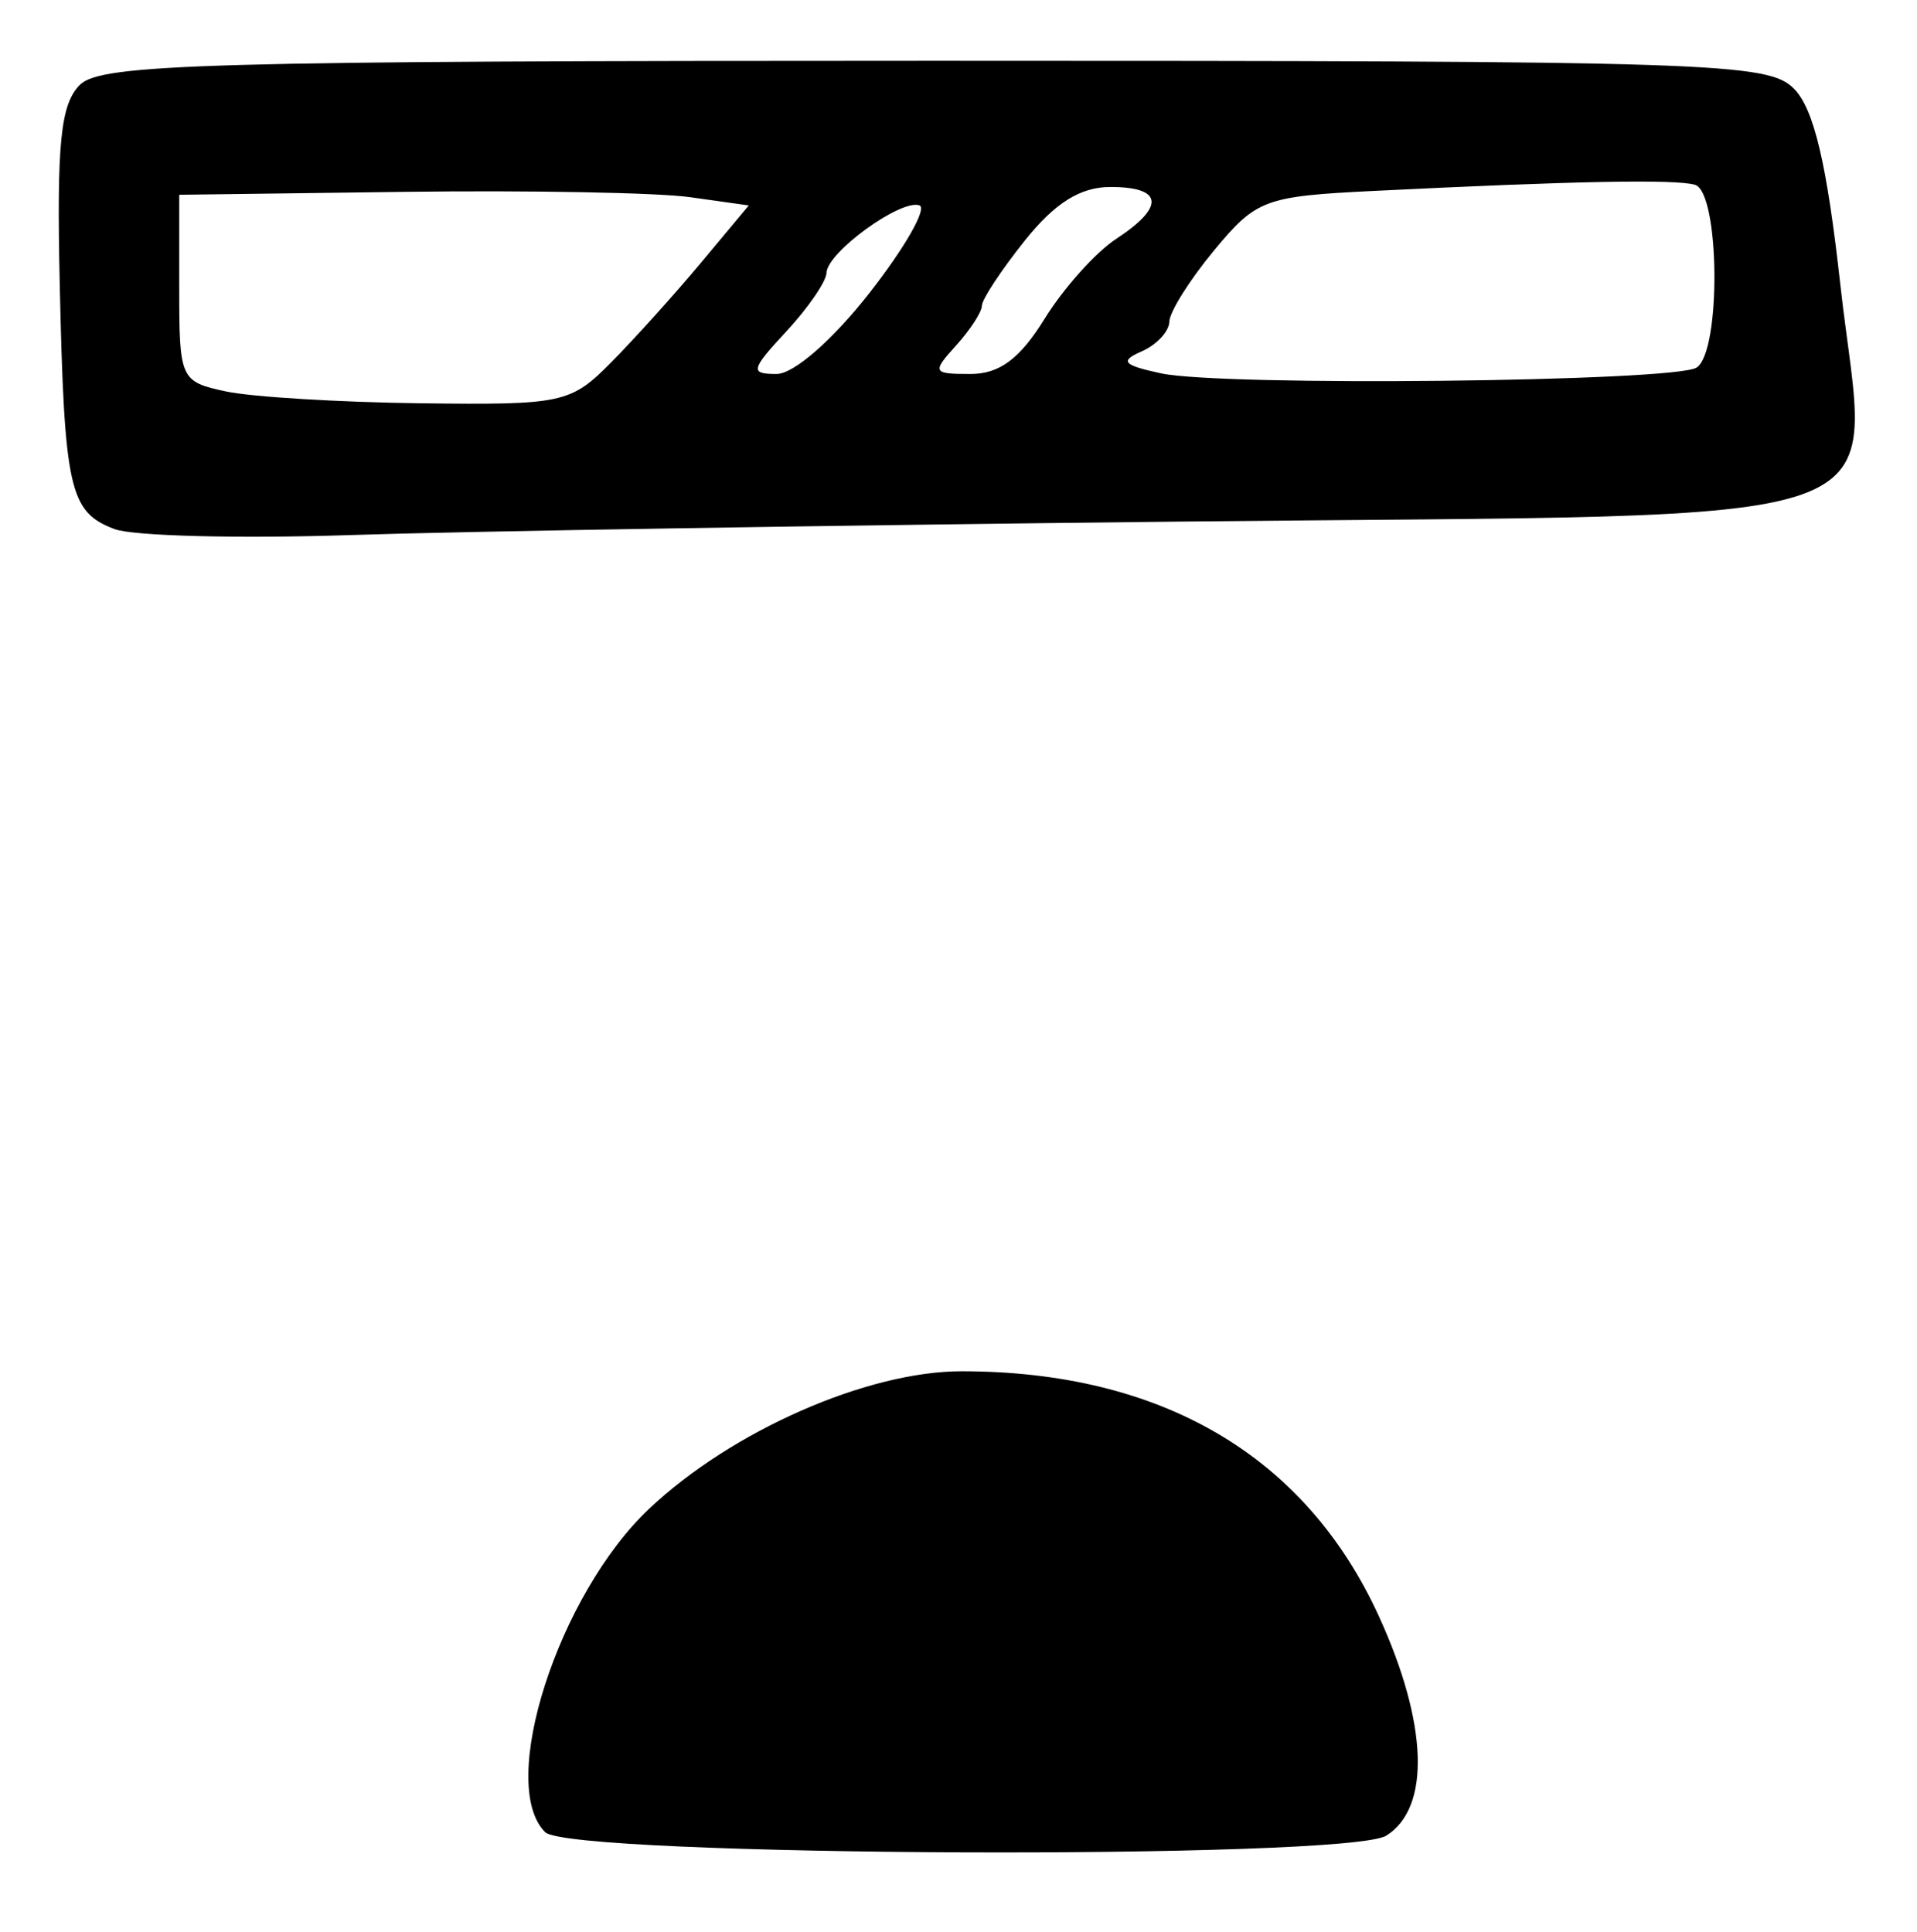 <?xml version="1.0" encoding="UTF-8" standalone="no"?>
<!-- Created with Inkscape (http://www.inkscape.org/) -->

<svg
   version="1.1"
   id="svg32"
   width="164"
   height="165.333"
   viewBox="0 0 164 165.333"
   xmlns="http://www.w3.org/2000/svg"
   xmlns:svg="http://www.w3.org/2000/svg">
  <defs
     id="defs36" />
  <g
     id="g38">
    <path
       style="fill:#000000;stroke-width:1.333"
       d="m 46.637,156.77 c -4.103,-4.103 1.119,-20.334 8.906,-27.68 7.061,-6.661 18.643,-11.757 26.721,-11.757 17.091,0 29.414,7.23 35.691,20.942 4.208,9.191 4.454,16.412 0.642,18.793 -3.351,2.092 -69.844,1.817 -71.959,-0.298 z M 9.784,45.267 C 5.934,43.805 5.502,41.871 5.111,24.326 4.842,12.253 5.18,8.916 6.835,7.26 8.639,5.456 17.678,5.202 80.01,5.201 c 66.715,-3.236e-4 71.263,0.148 73.476,2.399 1.703,1.731 2.807,6.42 3.964,16.835 2.381,21.423 7.769,19.509 -56.854,20.198 C 71.302,44.946 39.533,45.463 30,45.782 20.467,46.101 11.369,45.87 9.784,45.267 Z M 52.293,30.999 c 1.995,-2.016 5.458,-5.86 7.697,-8.543 l 4.071,-4.878 -5.031,-0.707 C 56.264,16.482 45.3,16.277 34.667,16.415 l -19.333,0.251 v 7.987 c 0,7.795 0.096,8.007 4,8.842 2.2,0.47 9.7,0.926 16.667,1.012 12.144,0.15 12.816,0.005 16.293,-3.509 z m 92.845,0.456 c 2.124,-1.313 2.003,-15.034 -0.138,-15.645 -1.712,-0.489 -10.234,-0.326 -27.492,0.527 -9.323,0.46 -10.02,0.72 -13.631,5.075 -2.093,2.524 -3.822,5.275 -3.841,6.114 -0.02,0.838 -1.086,1.982 -2.369,2.543 -1.902,0.83 -1.594,1.178 1.667,1.878 5.284,1.135 43.843,0.722 45.804,-0.49 z M 74.435,25 c 3.004,-3.85 4.906,-7.193 4.225,-7.429 -1.601,-0.556 -7.897,4.018 -7.952,5.776 -0.023,0.741 -1.566,2.991 -3.429,5 -3.056,3.296 -3.139,3.653 -0.847,3.653 1.482,0 4.816,-2.916 8.003,-7 z m 14.94,2.265 c 1.609,-2.604 4.358,-5.673 6.109,-6.82 C 99.694,17.687 99.511,16 95,16 c -2.581,2.8e-5 -4.752,1.36 -7.333,4.595 C 85.65,23.123 84,25.626 84,26.157 c 0,0.531 -0.993,2.063 -2.207,3.405 -2.083,2.302 -2.015,2.438 1.225,2.438 2.493,0 4.232,-1.295 6.357,-4.735 z"
       id="path656" />
  </g>
</svg>
